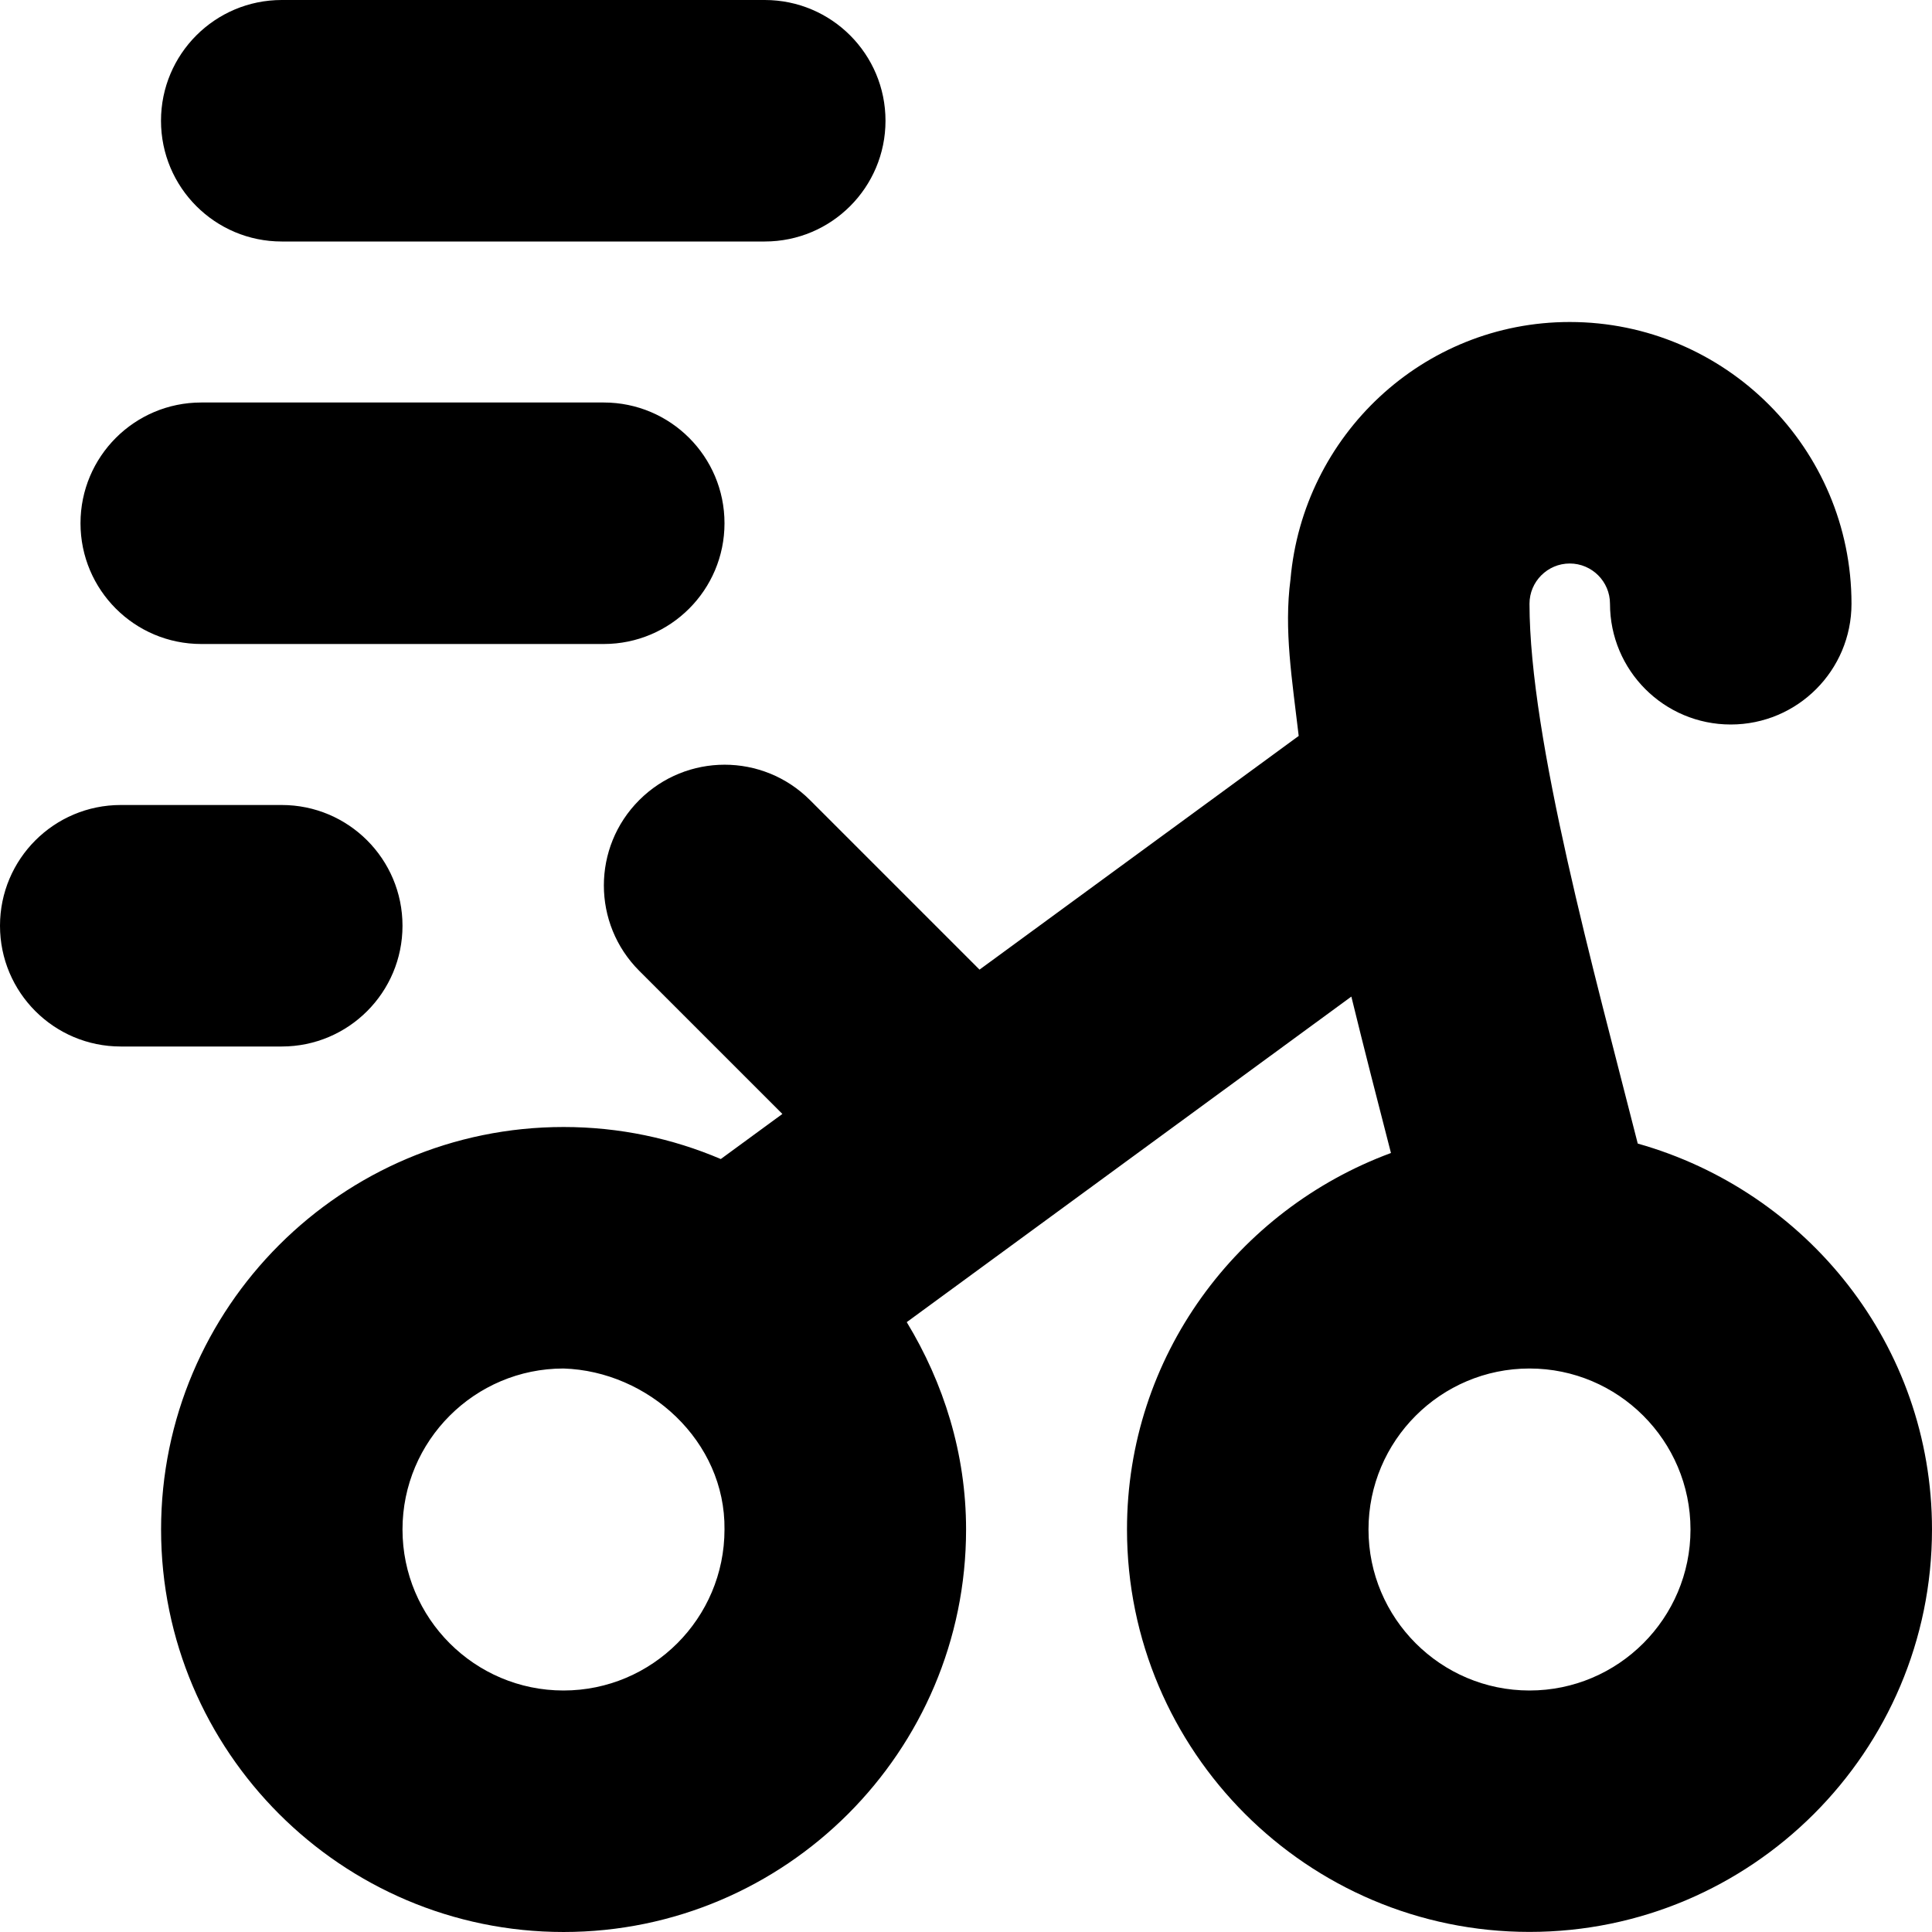 <?xml version="1.0" encoding="UTF-8"?>
<svg xmlns="http://www.w3.org/2000/svg" id="Layer_1" data-name="Layer 1" viewBox="0 0 24 24">
  <path d="M20.345,14.207c-.538-2.121-1.344-5.02-1.345-6.707,0-.275,.224-.5,.5-.5s.5,.225,.5,.5c0,.828,.671,1.5,1.5,1.5s1.5-.672,1.5-1.5c0-1.93-1.57-3.5-3.5-3.5-1.826,0-3.313,1.411-3.469,3.197-.083,.631,.02,1.241,.102,1.945l-3.965,2.903-2.106-2.106c-.586-.586-1.535-.586-2.121,0s-.586,1.535,0,2.121l1.778,1.778-.765,.56c-.6-.256-1.26-.398-1.953-.398-2.757,0-5,2.243-5,5s2.243,5,5,5,5-2.243,5-5c0-.945-.279-1.821-.737-2.576l5.523-4.044c.161,.659,.328,1.307,.492,1.943-1.908,.705-3.279,2.526-3.279,4.676,0,2.757,2.243,5,5,5s5-2.243,5-5c0-2.288-1.554-4.201-3.655-4.793Zm-13.345,6.793c-1.103,0-2-.897-2-2s.897-2,2-2c1.054,.033,2.013,.902,2,2,0,1.103-.897,2-2,2Zm12,0c-1.103,0-2-.897-2-2s.897-2,2-2,2,.897,2,2-.897,2-2,2ZM1,6.5c0-.828,.671-1.5,1.5-1.5H7.5c.829,0,1.5,.672,1.5,1.5s-.671,1.5-1.5,1.5H2.5c-.829,0-1.5-.672-1.5-1.5ZM2,1.5c0-.828,.671-1.5,1.5-1.5h6c.829,0,1.5,.672,1.5,1.5s-.671,1.5-1.5,1.5H3.5c-.829,0-1.5-.672-1.5-1.5Zm1.5,11.5H1.5c-.829,0-1.5-.672-1.5-1.5s.671-1.5,1.5-1.5H3.5c.829,0,1.5,.672,1.5,1.5s-.671,1.5-1.5,1.5Z"/>
</svg>
